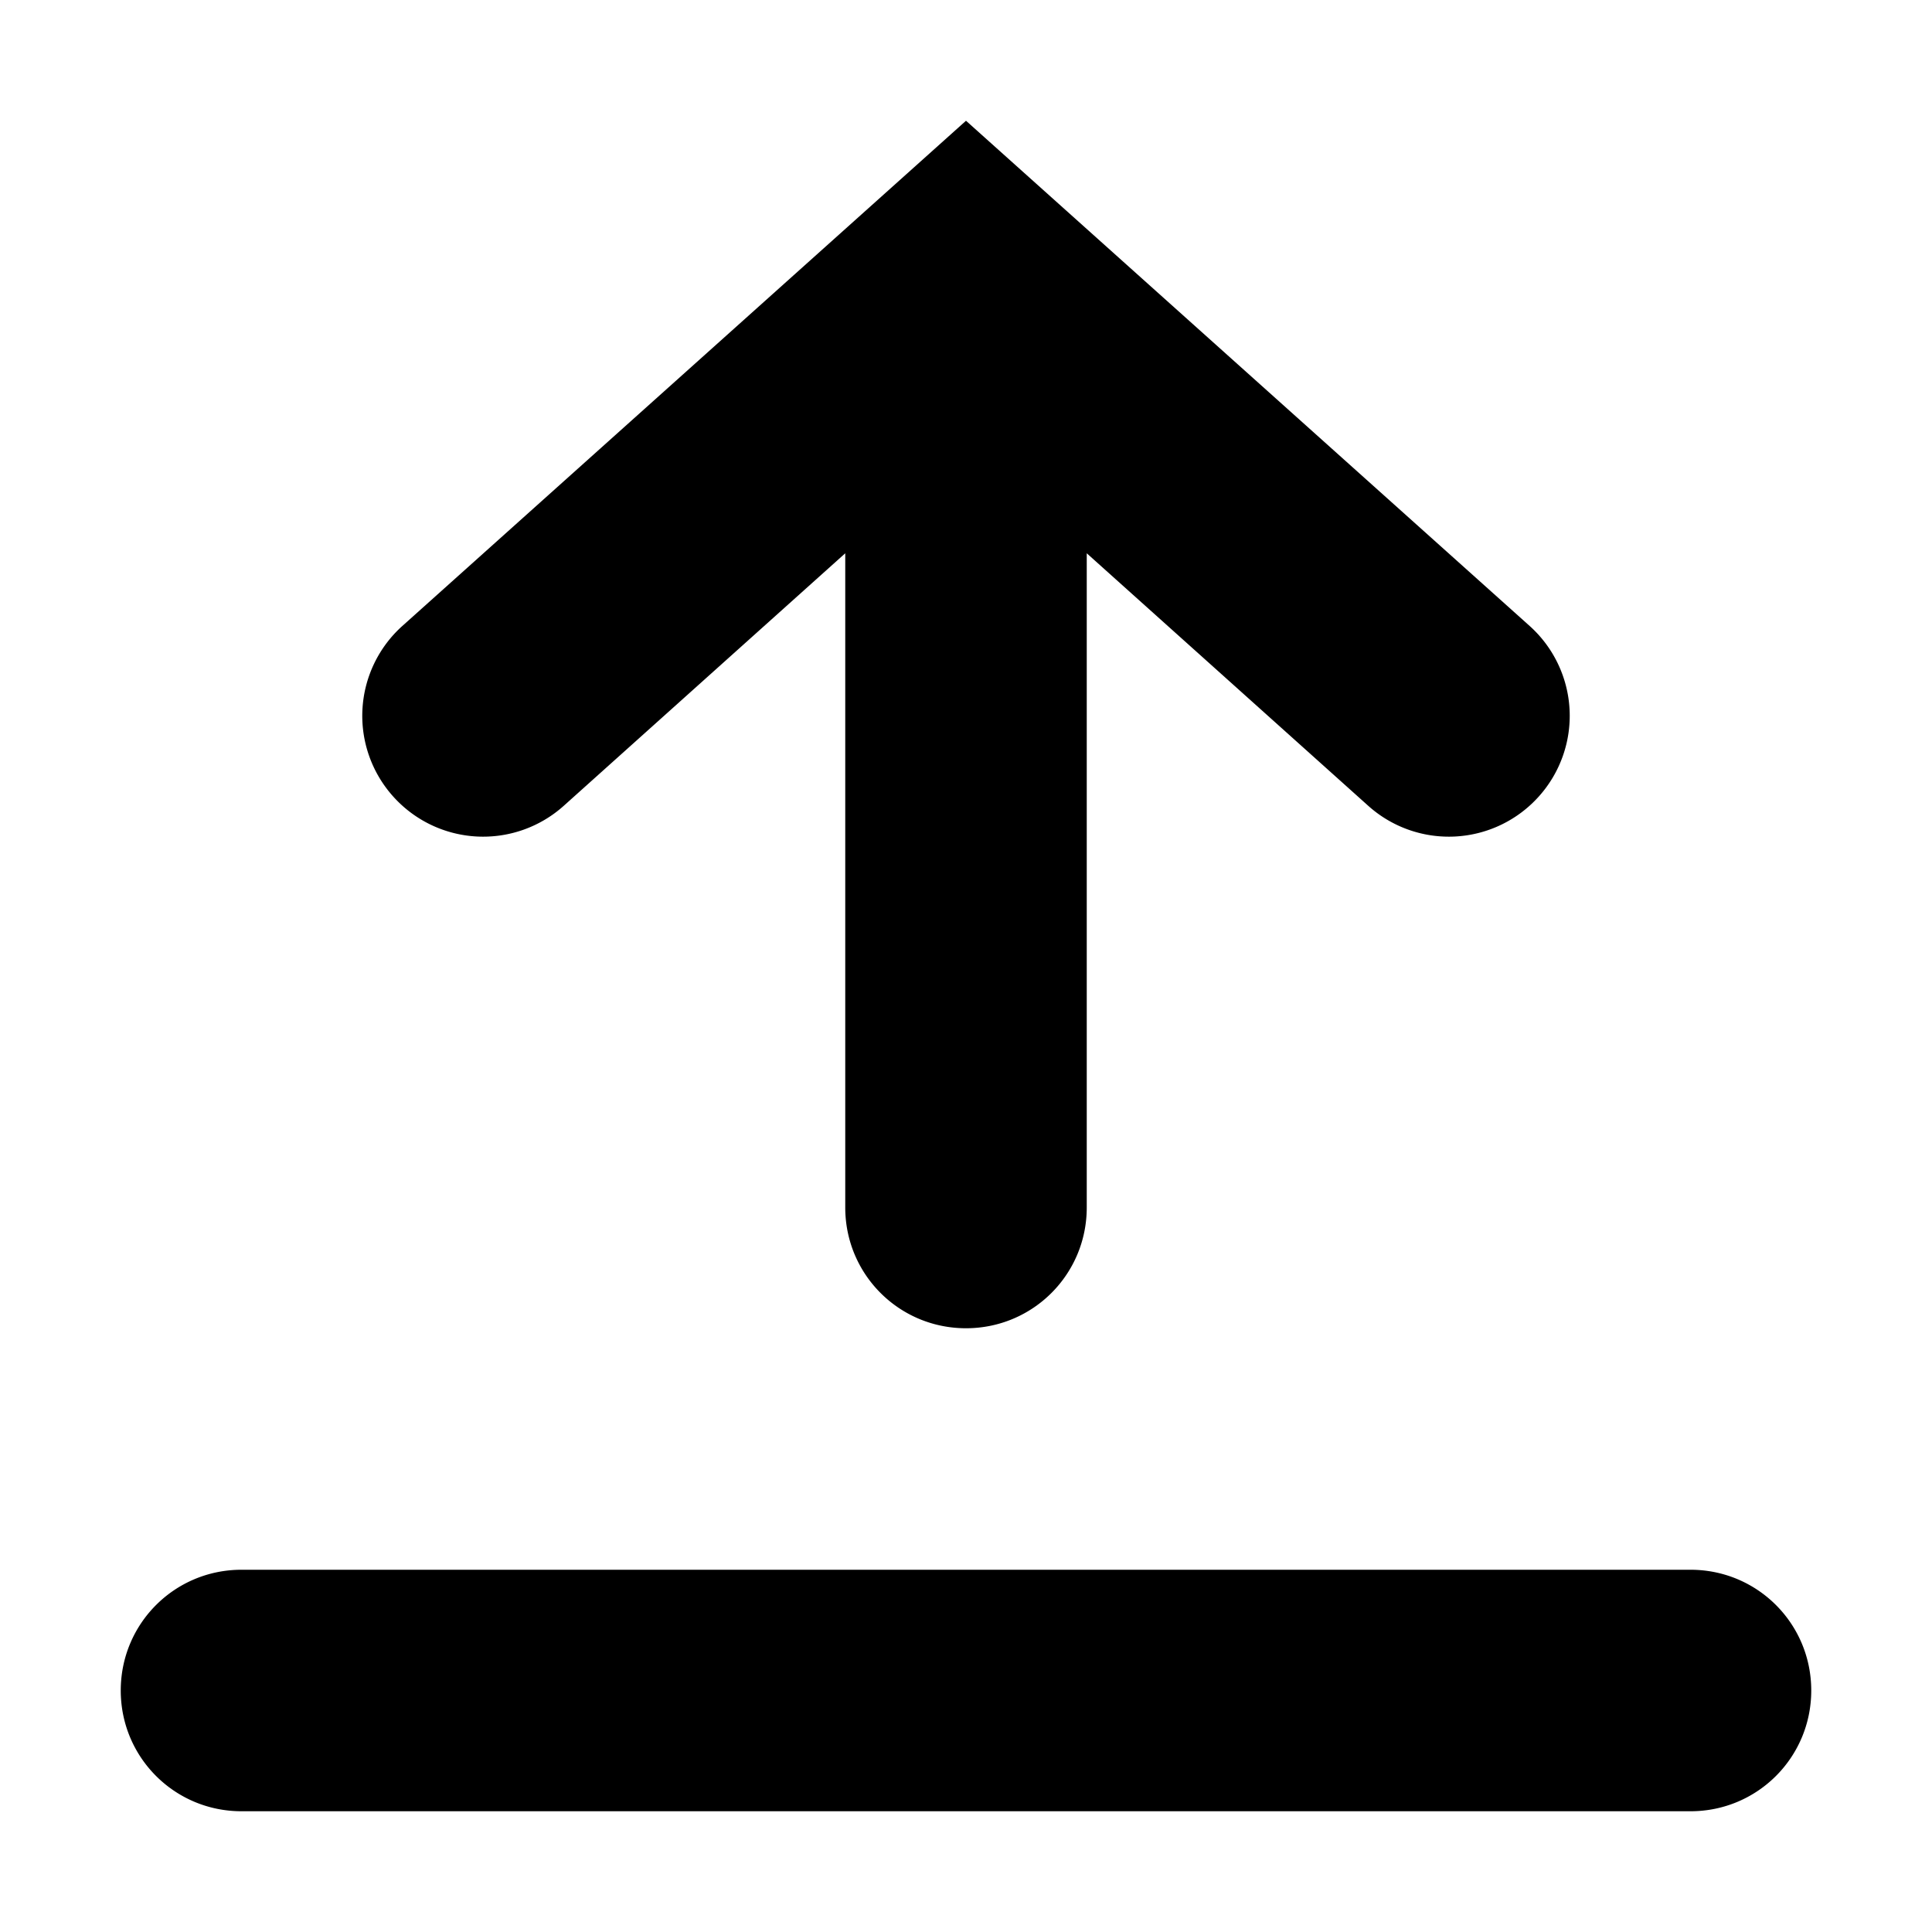 <svg xmlns="http://www.w3.org/2000/svg" width="16" height="16" viewBox="0 0 16 16" fill="@color">
	<path
		d="m8 1-4.668 4.184a1 1 0 0 0-0.076 1.412 1 1 0 0 0 1.412 0.078l2.332-2.092v5.418c0 0.554 0.446 1 1 1s1-0.446 1-1v-5.418l2.332 2.092a1 1 0 0 0 1.412-0.078 1 1 0 0 0-0.076-1.412l-4.668-4.184zm-6 12c-0.554 0-1 0.446-1 1s0.446 1 1 1h12c0.554 0 1-0.446 1-1s-0.446-1-1-1h-12z"
	/>
</svg>
